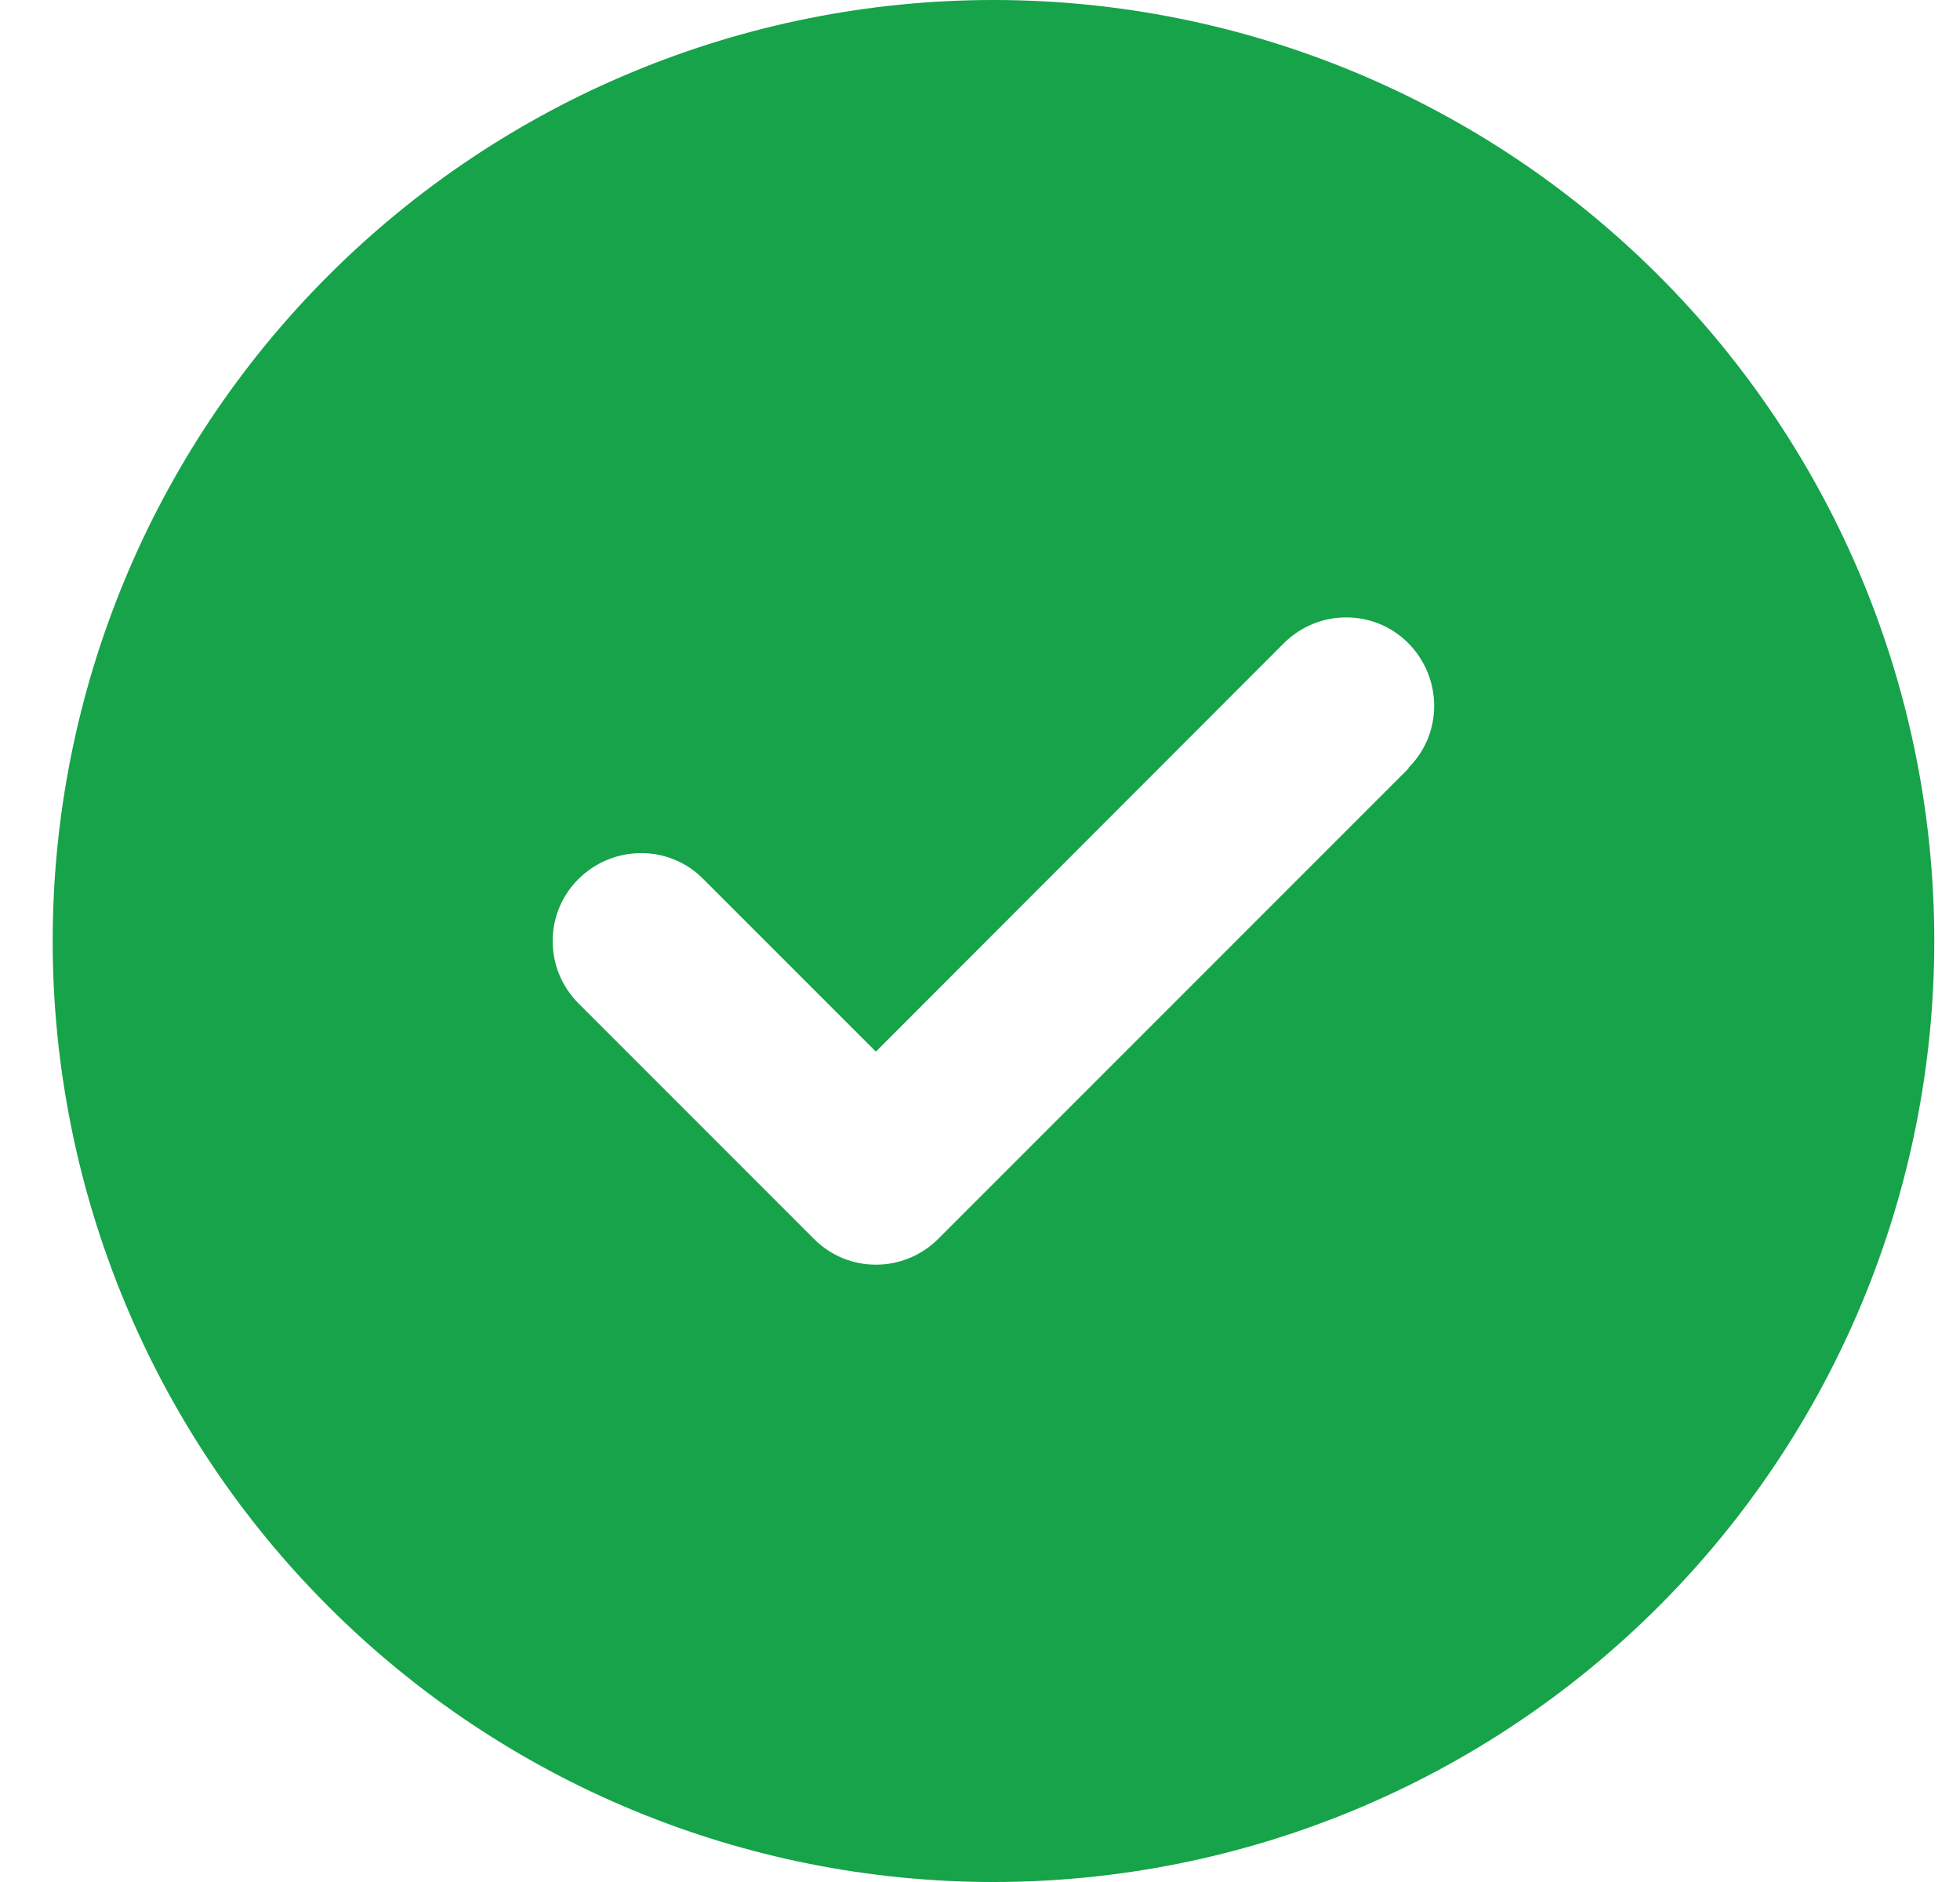 <svg width="25" height="24" viewBox="0 0 25 24" fill="none" xmlns="http://www.w3.org/2000/svg">
<g clip-path="url(#clip0_104_2370)">
<path d="M12.672 24C15.854 24 18.907 22.736 21.157 20.485C23.408 18.235 24.672 15.183 24.672 12C24.672 8.817 23.408 5.765 21.157 3.515C18.907 1.264 15.854 0 12.672 0C9.489 0 6.437 1.264 4.187 3.515C1.936 5.765 0.672 8.817 0.672 12C0.672 15.183 1.936 18.235 4.187 20.485C6.437 22.736 9.489 24 12.672 24ZM17.969 9.797L11.969 15.797C11.528 16.238 10.816 16.238 10.38 15.797L7.38 12.797C6.939 12.356 6.939 11.644 7.38 11.208C7.82 10.772 8.533 10.767 8.969 11.208L11.172 13.411L16.375 8.203C16.816 7.763 17.528 7.763 17.964 8.203C18.4 8.644 18.405 9.356 17.964 9.792L17.969 9.797Z" fill="#16A34A"/>
</g>
<defs>
<clipPath id="clip0_104_2370">
<path d="M0.672 0H24.672V24H0.672V0Z" fill="white"/>
</clipPath>
</defs>
</svg>
